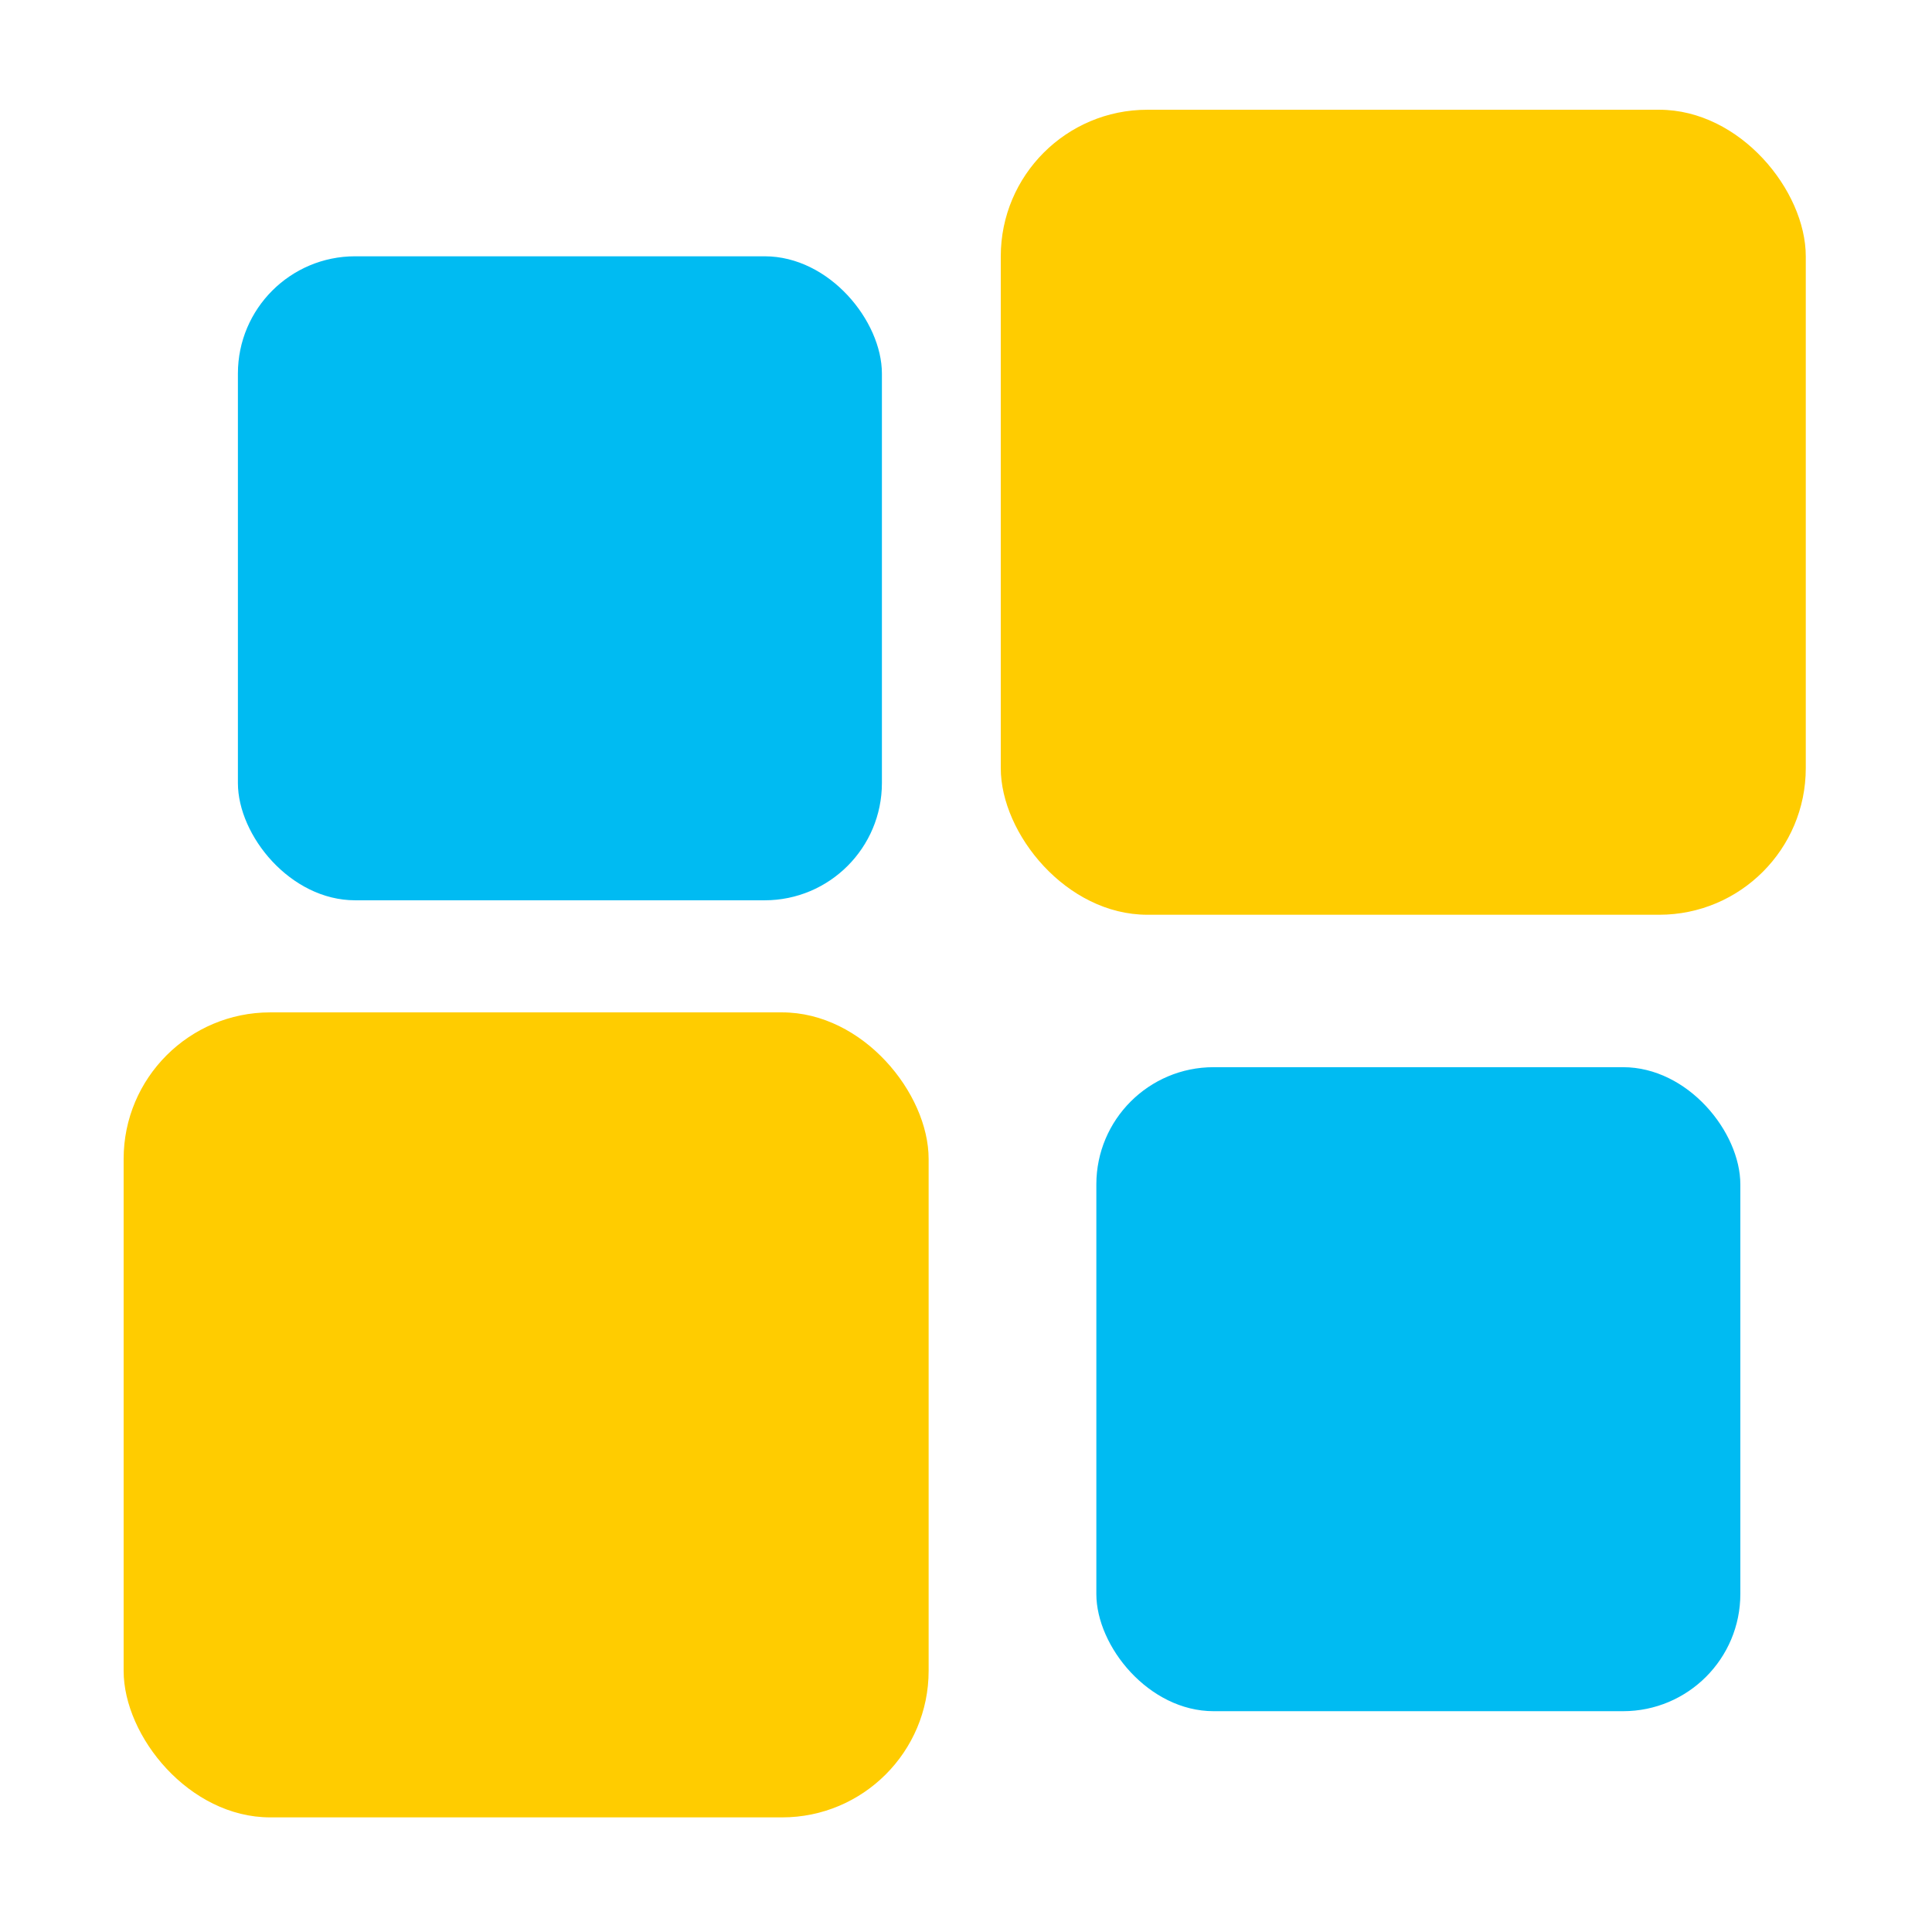<?xml version="1.0" encoding="UTF-8" standalone="no"?>
<!-- Created with Inkscape (http://www.inkscape.org/) -->

<svg
   xmlns:dc="http://purl.org/dc/elements/1.1/"
   xmlns:cc="http://creativecommons.org/ns#"
   xmlns:rdf="http://www.w3.org/1999/02/22-rdf-syntax-ns#"
   xmlns:svg="http://www.w3.org/2000/svg"
   xmlns="http://www.w3.org/2000/svg"
   xmlns:sodipodi="http://sodipodi.sourceforge.net/DTD/sodipodi-0.dtd"
   xmlns:inkscape="http://www.inkscape.org/namespaces/inkscape"
   id="svg2"
   version="1.1"
   inkscape:version="0.91 r13725"
   width="300"
   height="300"
   sodipodi:docname="gnome-klotski.svg"
   inkscape:export-filename="/home/steph/.icons/ultra-flat-icons/apps/scalable/gnome-sudoku.png"
   inkscape:export-xdpi="90"
   inkscape:export-ydpi="90"
   viewBox="0 0 300 300">
  <defs
     id="defs6" />
  <sodipodi:namedview
     pagecolor="#ffffff"
     bordercolor="#666666"
     borderopacity="1"
     objecttolerance="10"
     gridtolerance="10"
     guidetolerance="10"
     inkscape:pageopacity="0"
     inkscape:pageshadow="2"
     inkscape:window-width="1366"
     inkscape:window-height="708"
     id="namedview4"
     showgrid="false"
     inkscape:zoom="0.71471008"
     inkscape:cx="94.672804"
     inkscape:cy="122.18068"
     inkscape:window-x="0"
     inkscape:window-y="0"
     inkscape:window-maximized="1"
     inkscape:current-layer="svg2"
     inkscape:snap-global="false"
     inkscape:document-units="px" />
  <rect
     style="fill:#ffcc00;fill-opacity:1;stroke:none;stroke-width:25.513;stroke-miterlimit:4;stroke-dasharray:none;stroke-opacity:1"
     id="rect4152"
     width="125"
     height="125"
     x="19.198"
     y="157.202"
     ry="22.76" />
  <rect
     style="fill:#ffcc00;fill-opacity:1;stroke:none;stroke-width:25.513;stroke-miterlimit:4;stroke-dasharray:none;stroke-opacity:1"
     id="rect4152-3"
     width="125"
     height="125"
     x="155.4"
     y="17.042"
     ry="22.76" />
  <rect
     style="fill:#00bbf2;fill-opacity:1;stroke:none;stroke-width:25.513;stroke-miterlimit:4;stroke-dasharray:none;stroke-opacity:1"
     id="rect4152-6"
     width="100"
     height="100"
     x="170.24"
     y="165.712"
     ry="18.208" />
  <rect
     style="fill:#00bbf2;fill-opacity:1;stroke:none;stroke-width:25.513;stroke-miterlimit:4;stroke-dasharray:none;stroke-opacity:1"
     id="rect4152-6-7"
     width="100"
     height="100"
     x="36.942"
     y="39.797"
     ry="18.208" />
</svg>
